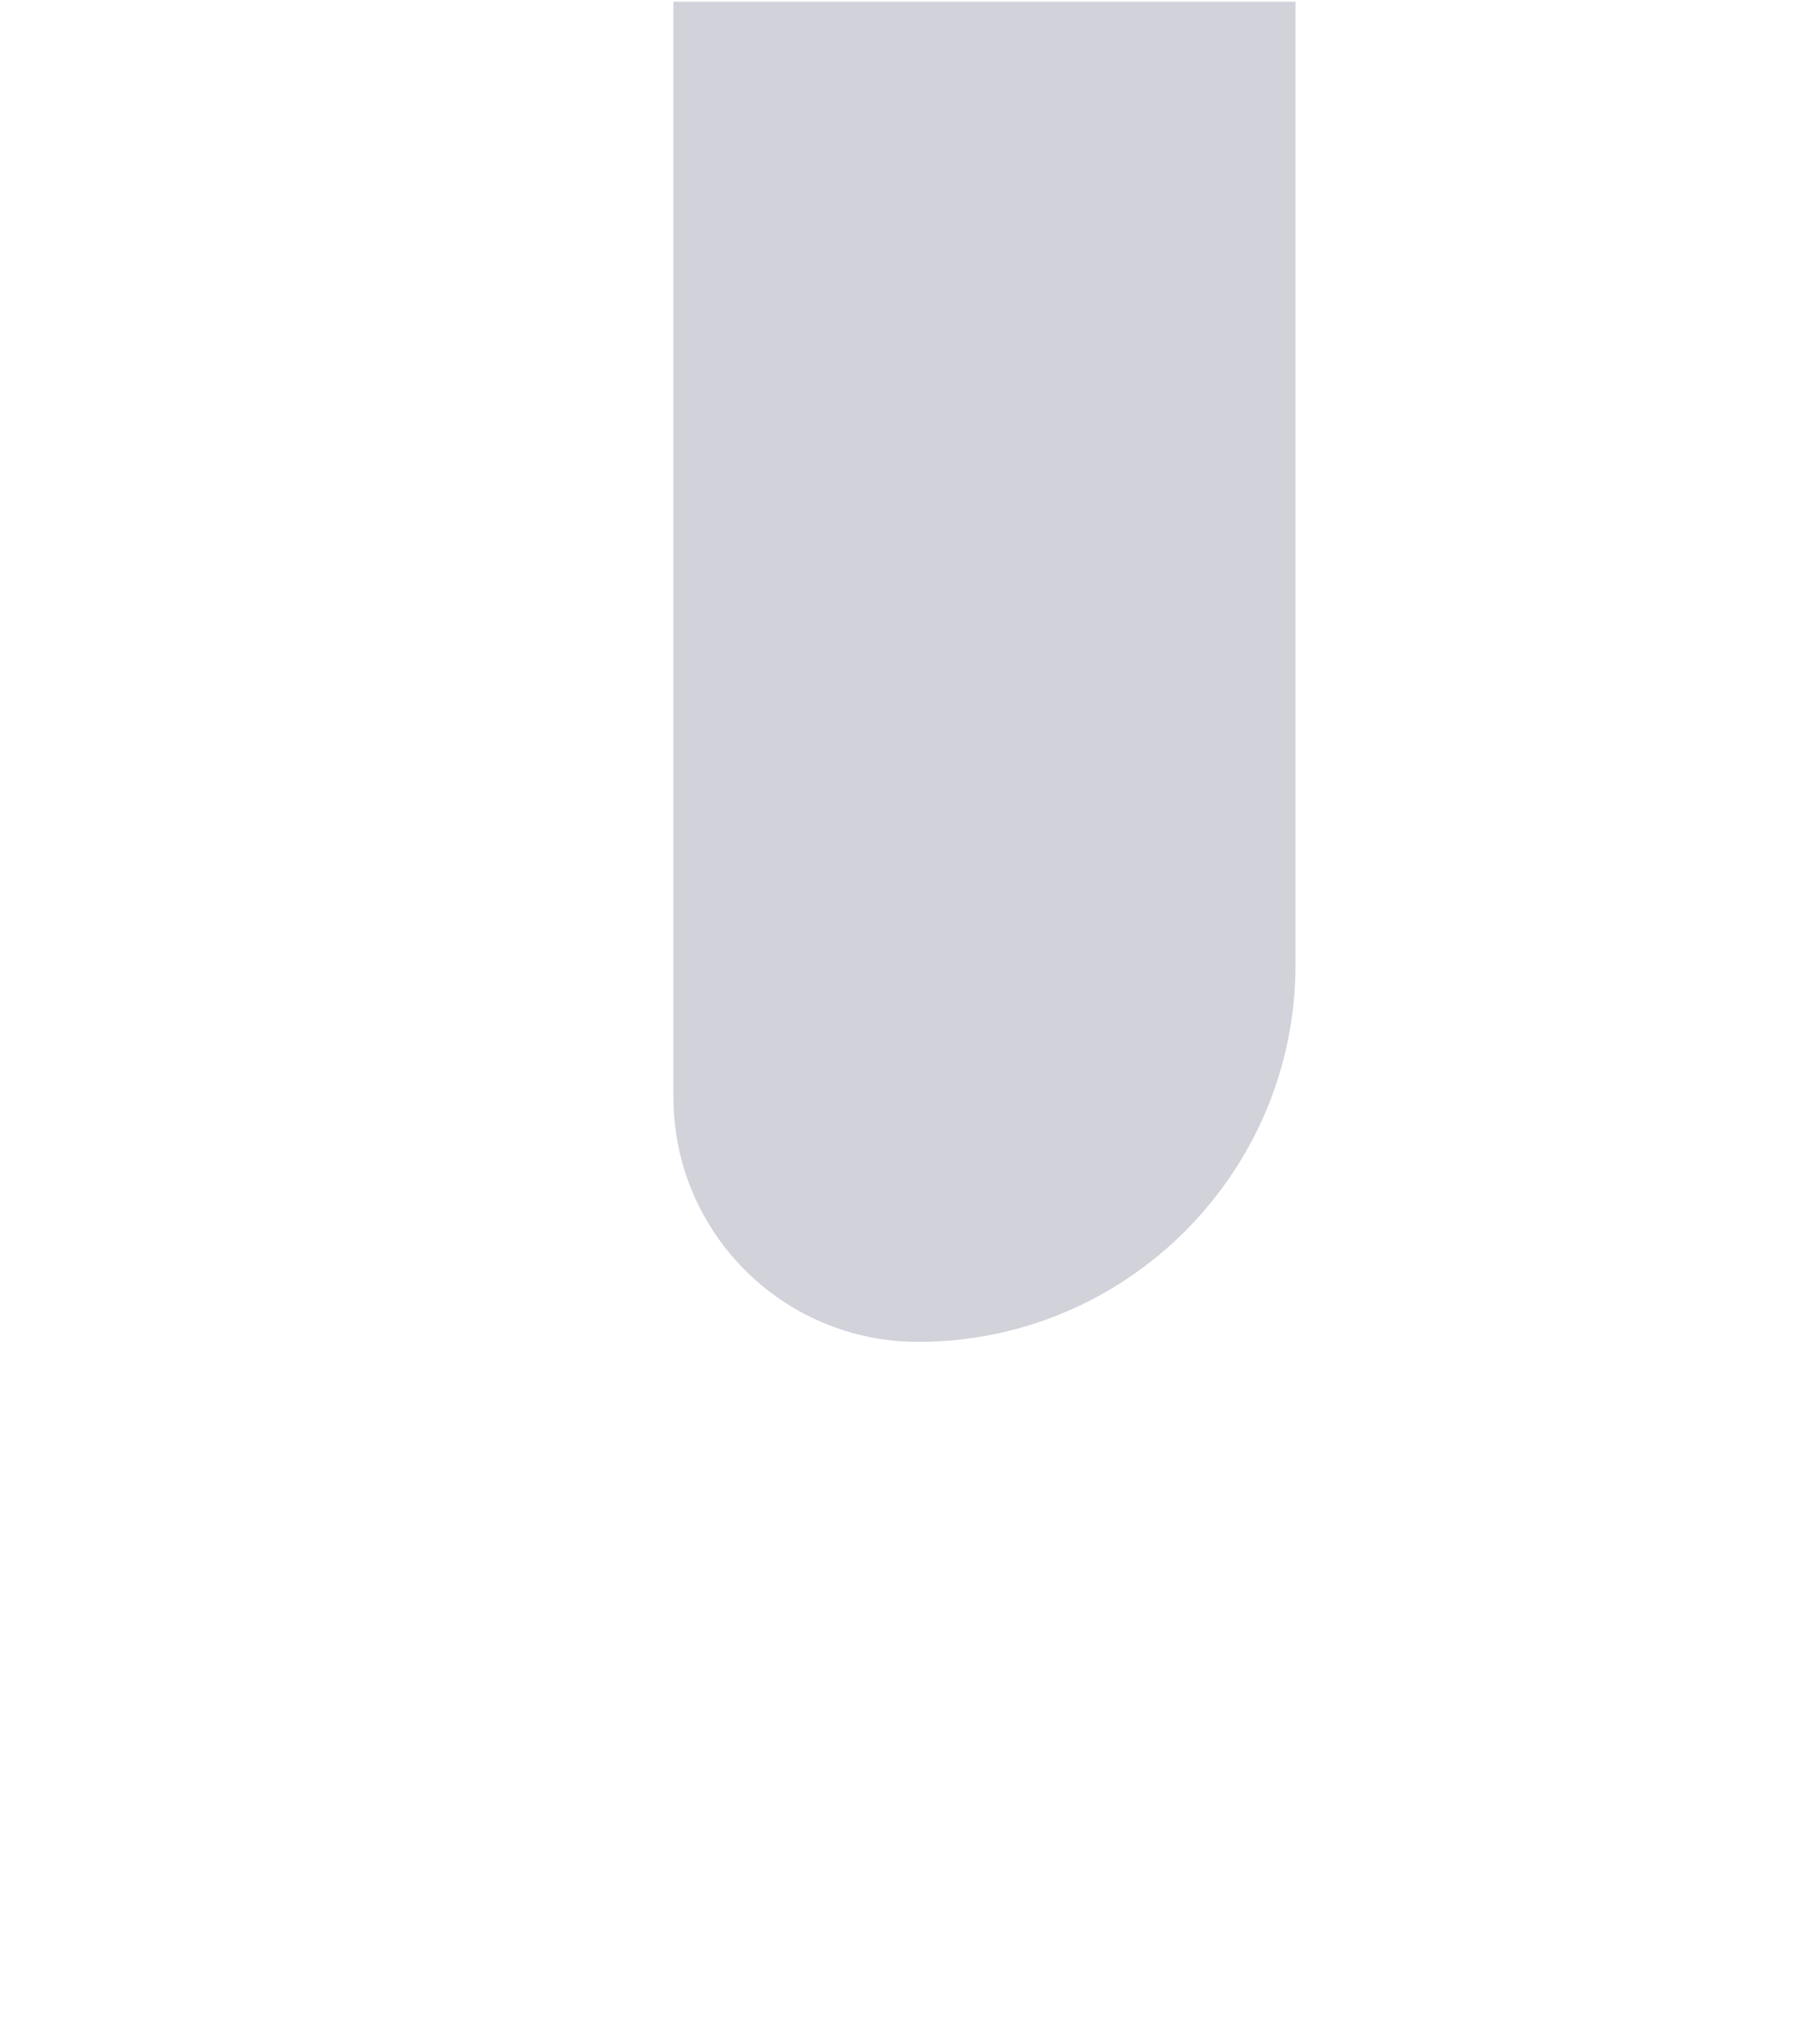 <?xml version="1.0" encoding="UTF-8" standalone="no"?><svg width='22' height='25' viewBox='0 0 22 25' fill='none' xmlns='http://www.w3.org/2000/svg'>
<g filter='url(#filter0_f_1_51)'>
<path d='M8.24 0.021H15.852V11.795C15.852 14.345 13.784 16.413 11.234 16.413V16.413C9.58 16.413 8.24 15.073 8.24 13.42V0.021Z' fill='#D2D2DA'/>
</g>
<defs>
<filter id='filter0_f_1_51' x='0.24' y='-7.979' width='23.612' height='32.392' filterUnits='userSpaceOnUse' color-interpolation-filters='sRGB'>
<feFlood flood-opacity='0' result='BackgroundImageFix'/>
<feBlend mode='normal' in='SourceGraphic' in2='BackgroundImageFix' result='shape'/>
<feGaussianBlur stdDeviation='4' result='effect1_foregroundBlur_1_51'/>
</filter>
</defs>
</svg>
